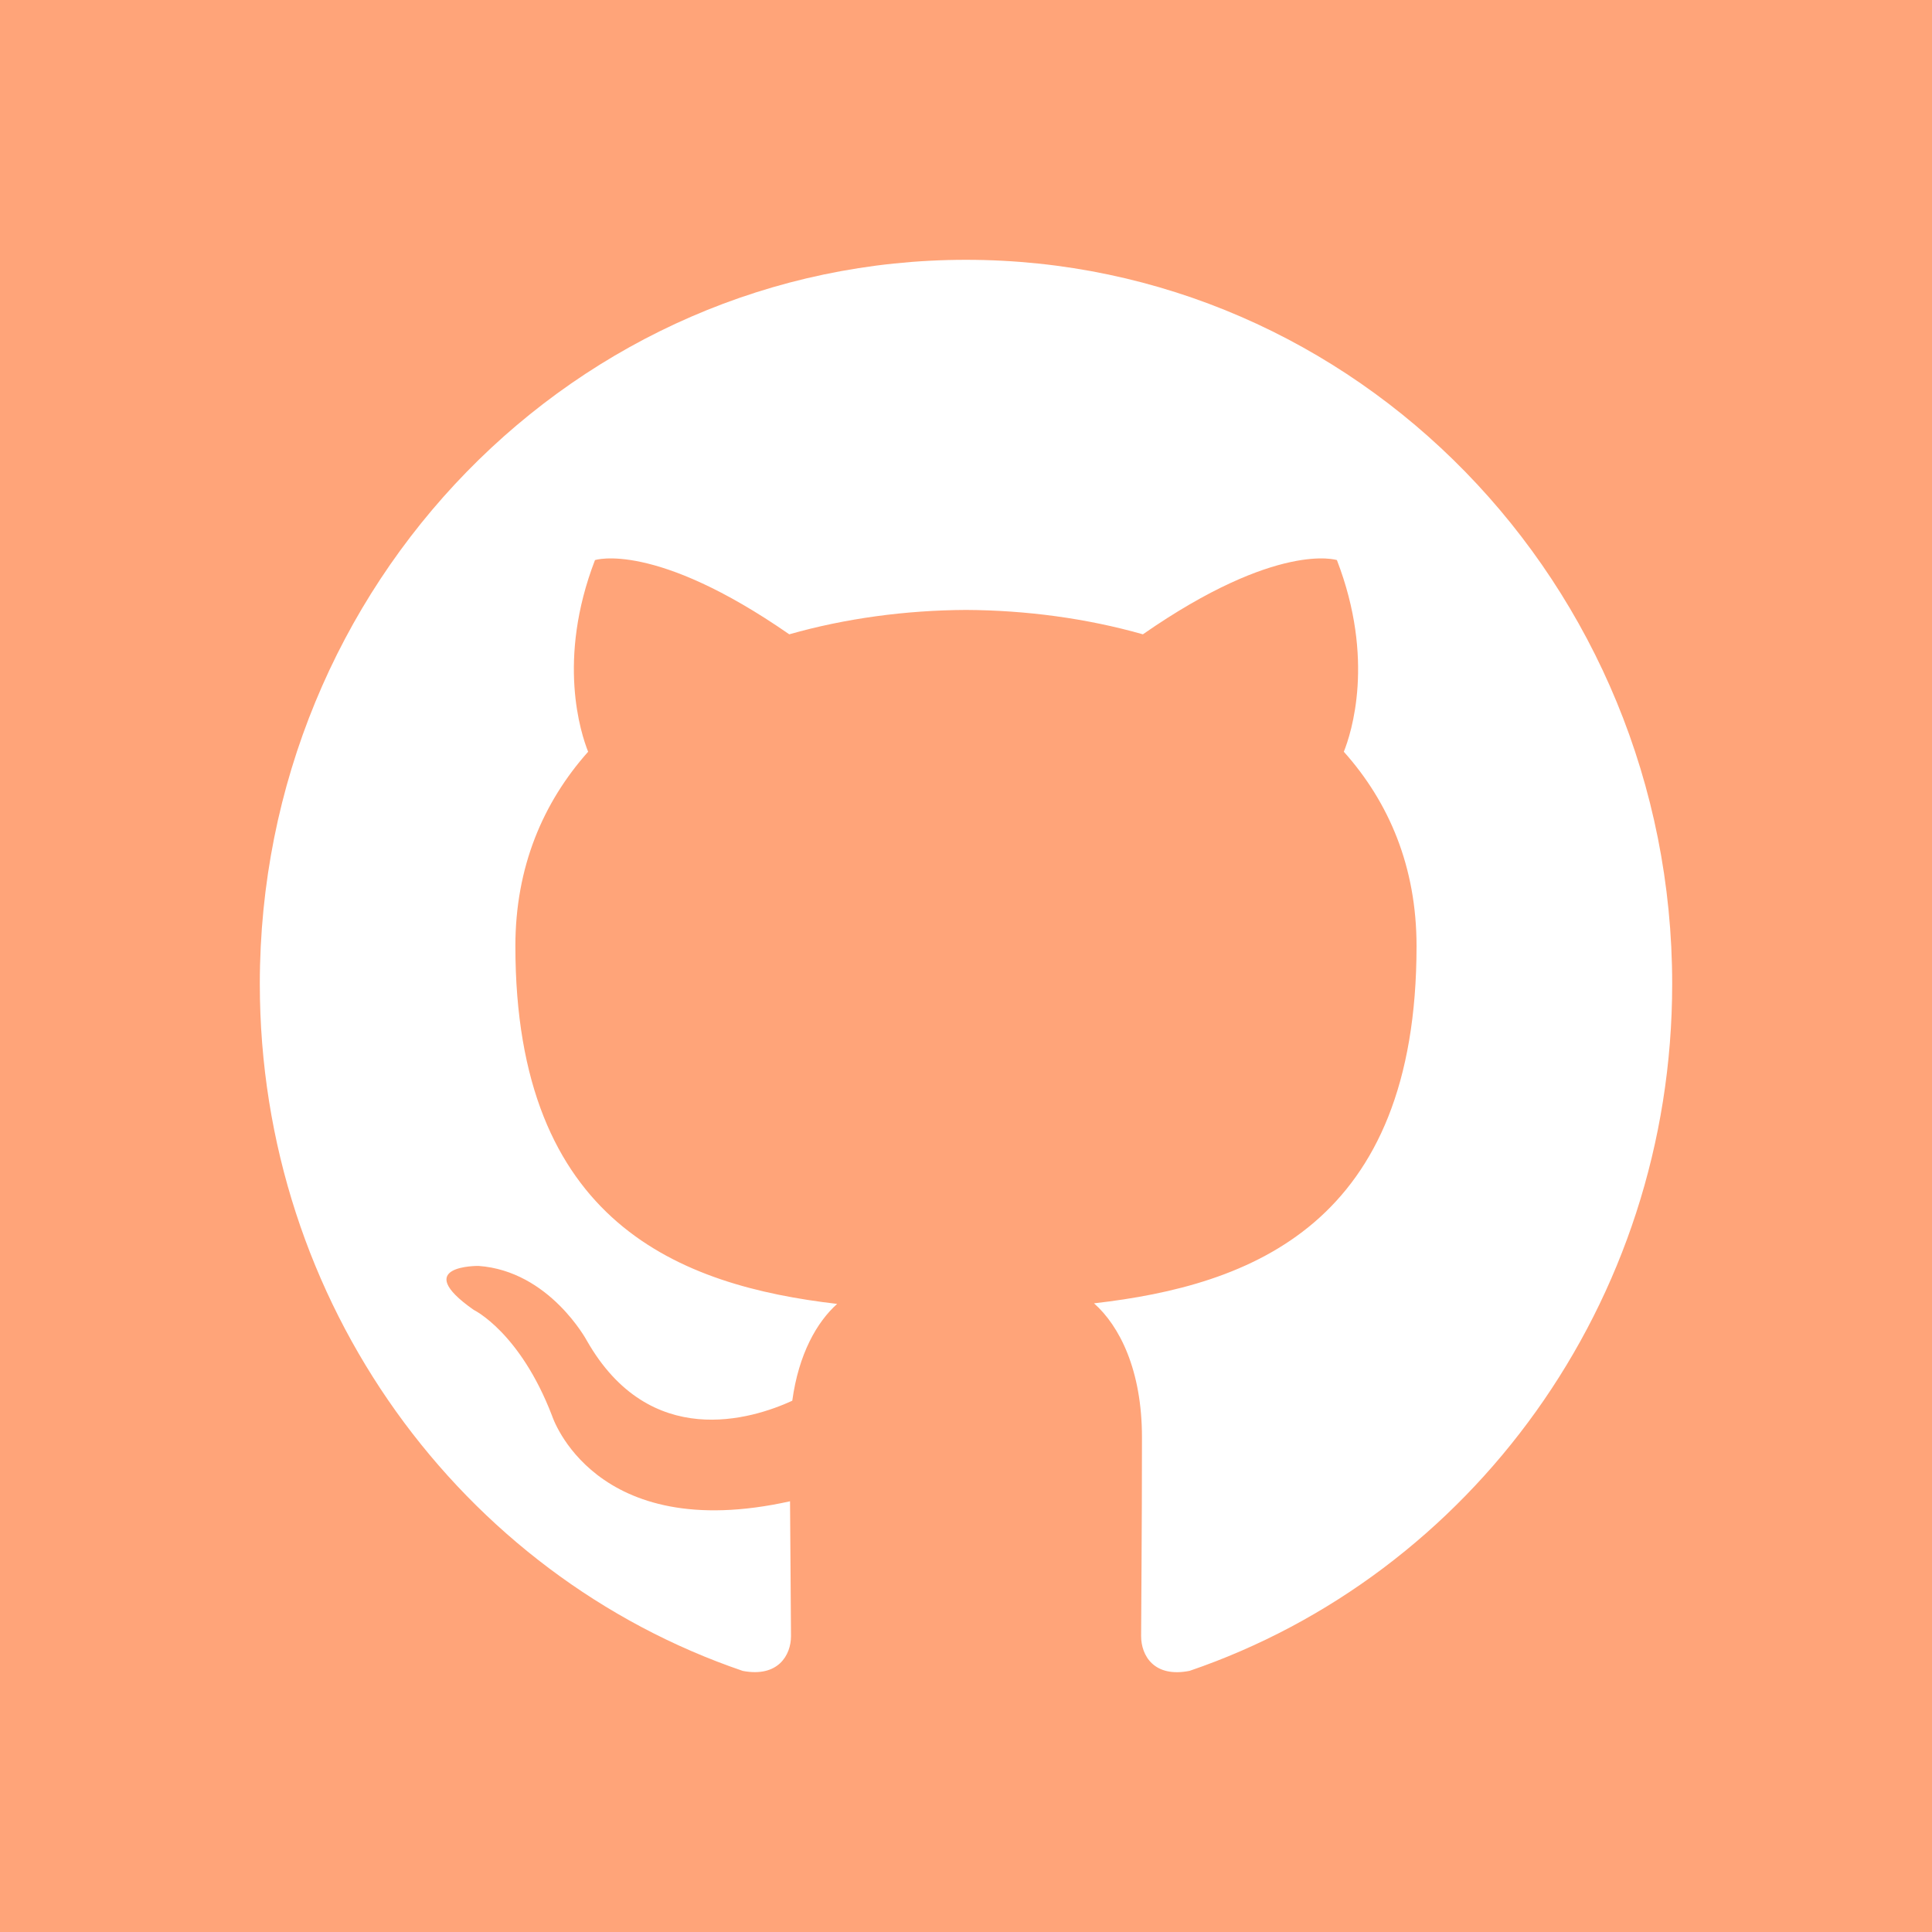 <?xml version="1.0" encoding="UTF-8" standalone="no"?>
<!DOCTYPE svg PUBLIC "-//W3C//DTD SVG 1.1//EN" "http://www.w3.org/Graphics/SVG/1.1/DTD/svg11.dtd">
<svg width="100%" height="100%" viewBox="0 0 50 50" version="1.1" xmlns="http://www.w3.org/2000/svg" xmlns:xlink="http://www.w3.org/1999/xlink" xml:space="preserve" xmlns:serif="http://www.serif.com/" style="fill-rule:evenodd;clip-rule:evenodd;stroke-linejoin:round;stroke-miterlimit:2;">
    <path d="M50,0L0,0L0,50L50,50L50,0ZM25,6.724C35.094,6.724 43.276,15.113 43.276,25.462C43.276,33.739 38.045,40.761 30.788,43.241C29.861,43.426 29.532,42.841 29.532,42.342C29.532,41.724 29.554,39.707 29.554,37.199C29.554,35.452 28.97,34.312 28.313,33.73C32.383,33.266 36.66,31.682 36.66,24.485C36.66,22.438 35.951,20.767 34.778,19.455C34.968,18.982 35.595,17.075 34.599,14.495C34.599,14.495 33.067,13.992 29.578,16.416C28.118,16.001 26.553,15.793 25,15.785C23.447,15.793 21.884,16.001 20.426,16.416C16.933,13.992 15.398,14.495 15.398,14.495C14.405,17.075 15.032,18.982 15.221,19.455C14.053,20.767 13.338,22.438 13.338,24.485C13.338,31.663 17.606,33.272 21.665,33.745C21.142,34.213 20.669,35.039 20.504,36.251C19.462,36.729 16.816,37.557 15.186,34.693C15.186,34.693 14.219,32.893 12.384,32.762C12.384,32.762 10.602,32.738 12.26,33.9C12.26,33.9 13.457,34.476 14.288,36.642C14.288,36.642 15.361,39.986 20.446,38.853C20.455,40.419 20.471,41.896 20.471,42.342C20.471,42.837 20.135,43.417 19.223,43.243C11.96,40.767 6.724,33.741 6.724,25.462C6.724,15.113 14.908,6.724 25,6.724Z" style="fill:rgb(255,164,121);"/>
</svg>
